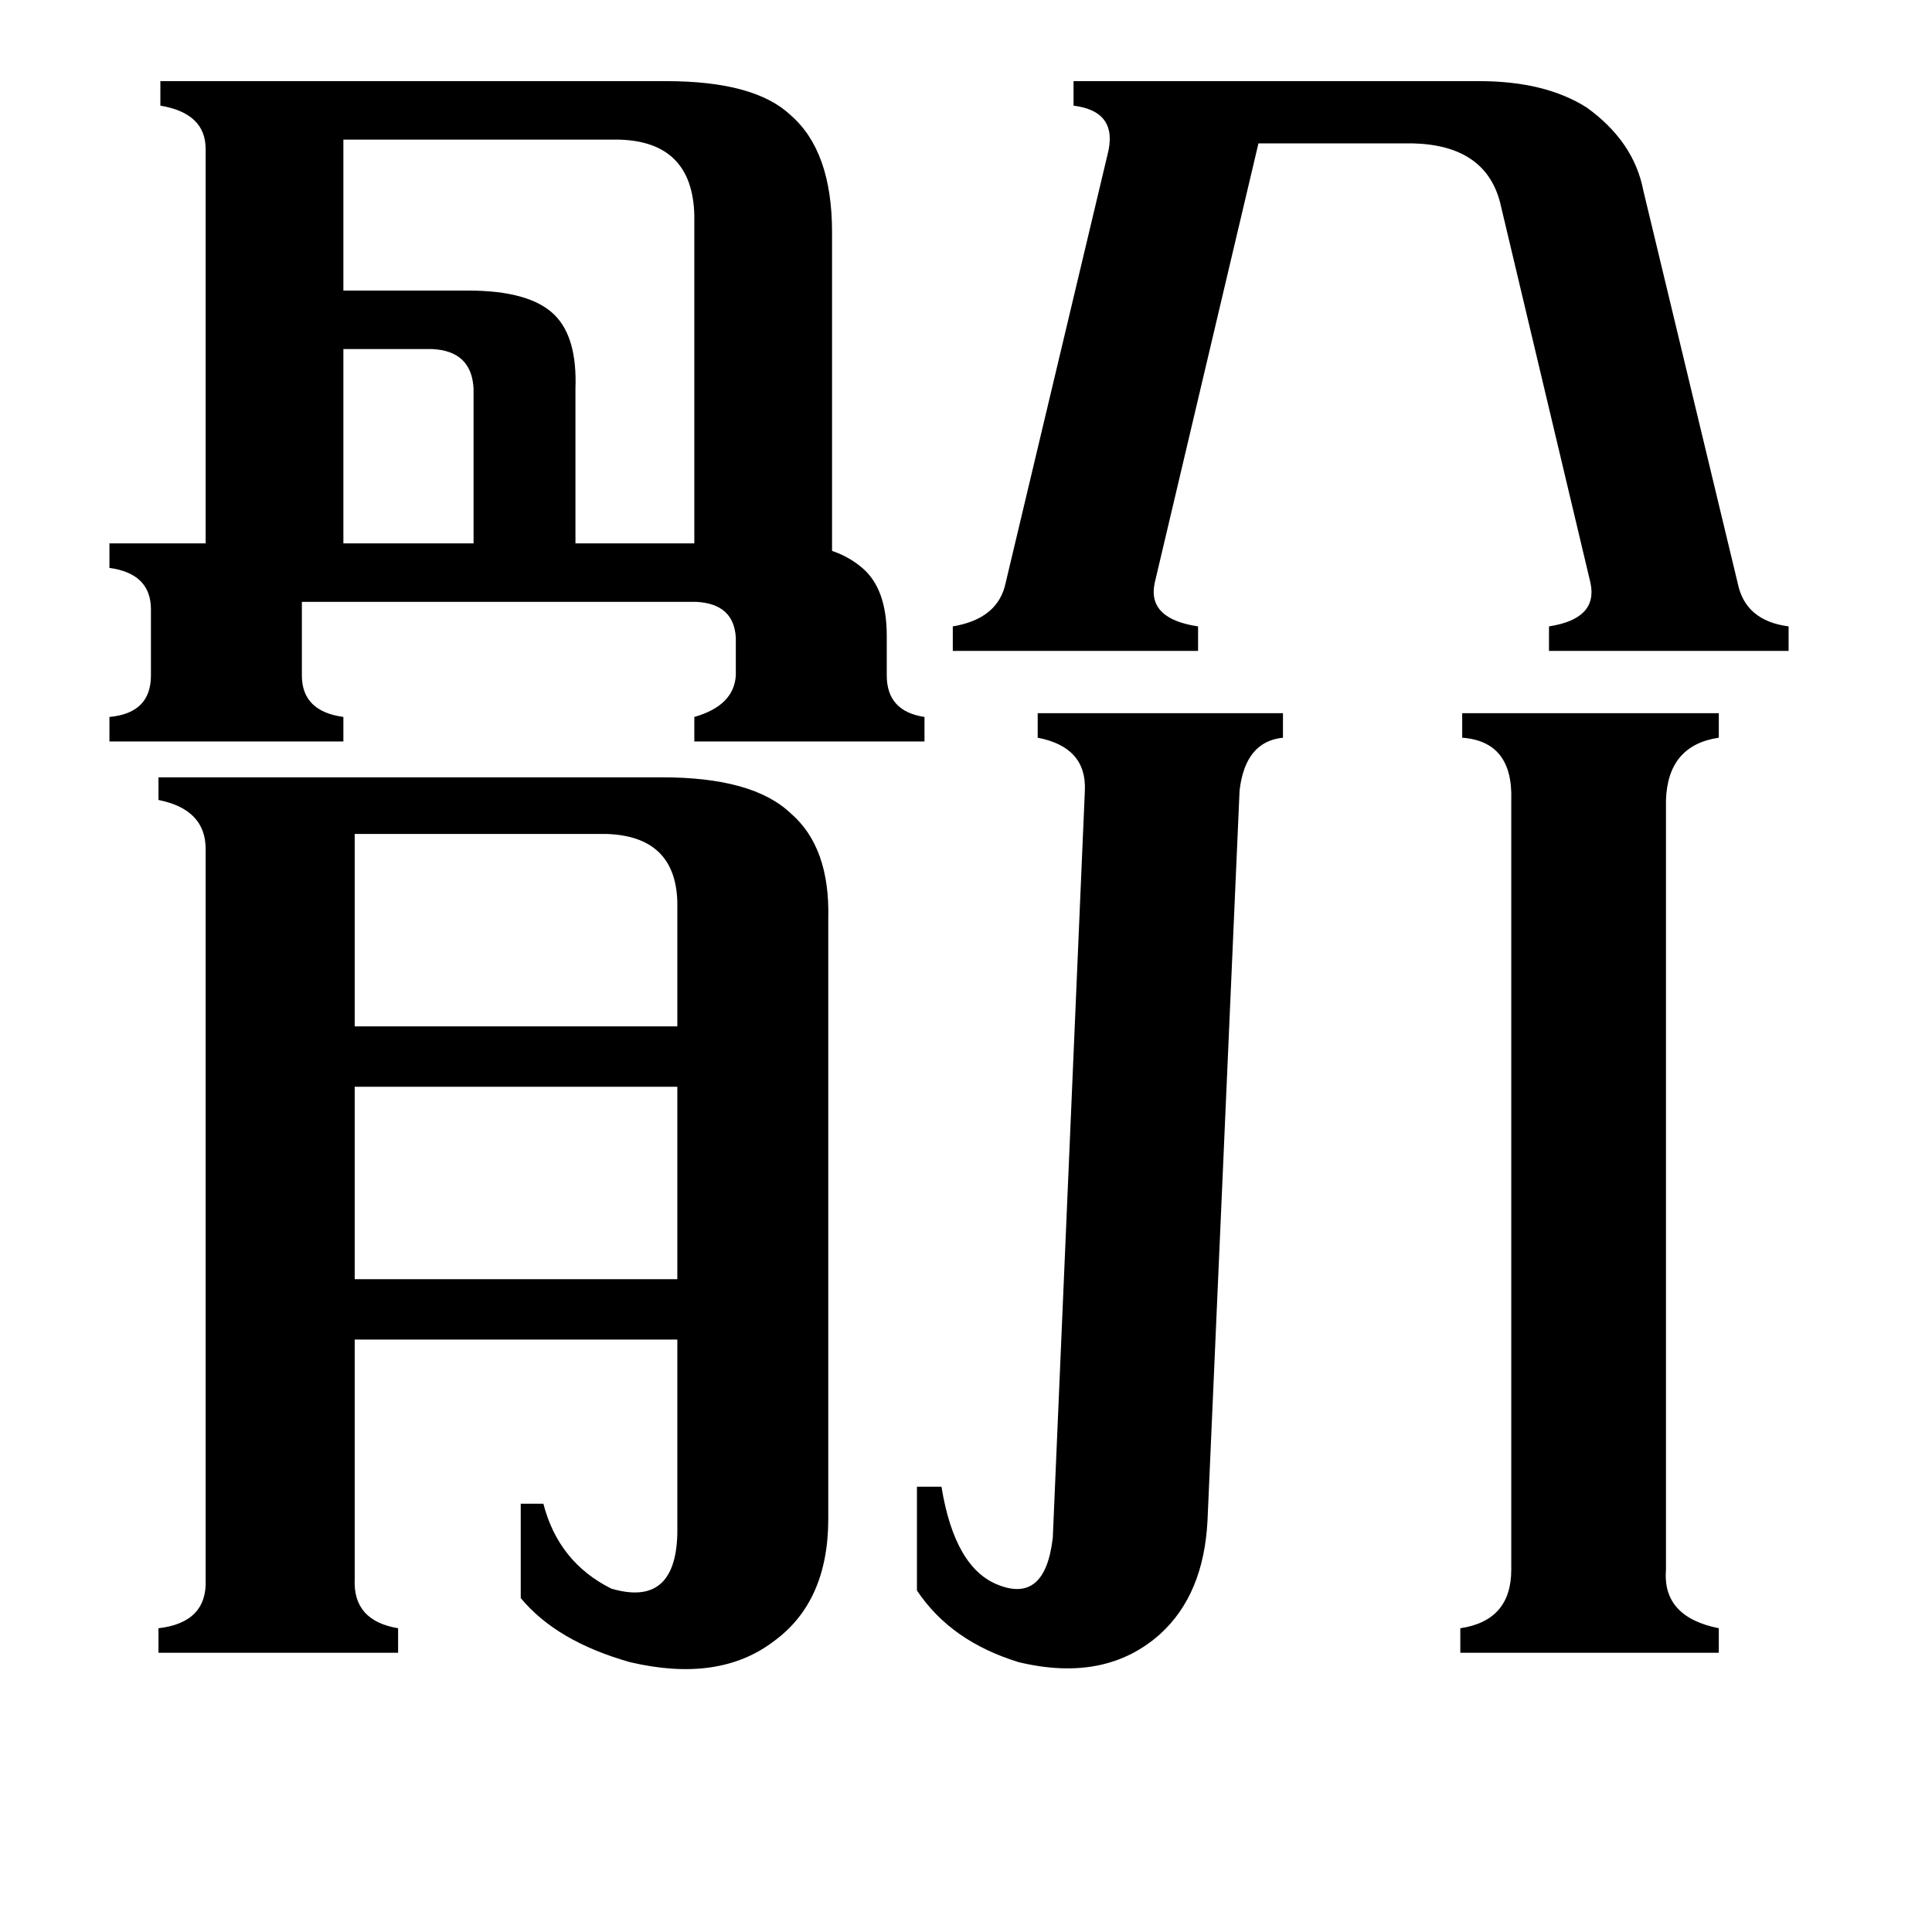 <svg xmlns="http://www.w3.org/2000/svg" viewBox="0 -800 1024 1024">
	<path fill="#000000" d="M229 -615H182V-512H251V-594Q250 -614 229 -615ZM188 -358V-256H359V-322Q358 -357 321 -358ZM188 -224V-122H359V-224ZM182 -726V-646H248Q281 -646 294 -633Q306 -621 305 -594V-512H368V-686Q367 -725 328 -726ZM883 32Q881 57 911 63V76H774V63Q801 59 801 32V-376Q802 -407 775 -409V-422H911V-409Q884 -405 883 -376ZM575 -381Q576 -404 550 -409V-422H680V-409Q660 -407 657 -381L640 6Q638 45 615 66Q586 92 540 81Q504 70 486 43V-12H499Q506 31 529 40Q554 50 558 15ZM612 -491Q608 -472 635 -468V-455H505V-468Q529 -472 533 -491L587 -718Q593 -741 569 -744V-757H784Q819 -757 841 -743Q866 -725 871 -699L921 -491Q925 -471 948 -468V-455H821V-468Q847 -472 843 -491L795 -693Q787 -723 749 -724H667ZM353 -757Q400 -757 419 -739Q441 -720 441 -677V-508Q450 -505 457 -499Q470 -488 470 -463V-442Q470 -423 490 -420V-407H368V-420Q389 -426 390 -442V-462Q389 -480 369 -481H160V-442Q160 -423 182 -420V-407H58V-420Q80 -422 80 -442V-477Q80 -496 58 -499V-512H109V-721Q109 -740 85 -744V-757ZM188 37Q187 59 211 63V76H84V63Q110 60 109 37V-350Q109 -371 84 -376V-388H351Q399 -388 419 -369Q440 -351 439 -313V5Q439 49 410 70Q381 92 334 81Q295 70 276 47V-3H288Q296 28 324 42Q358 52 359 13V-90H188Z"/>
</svg>